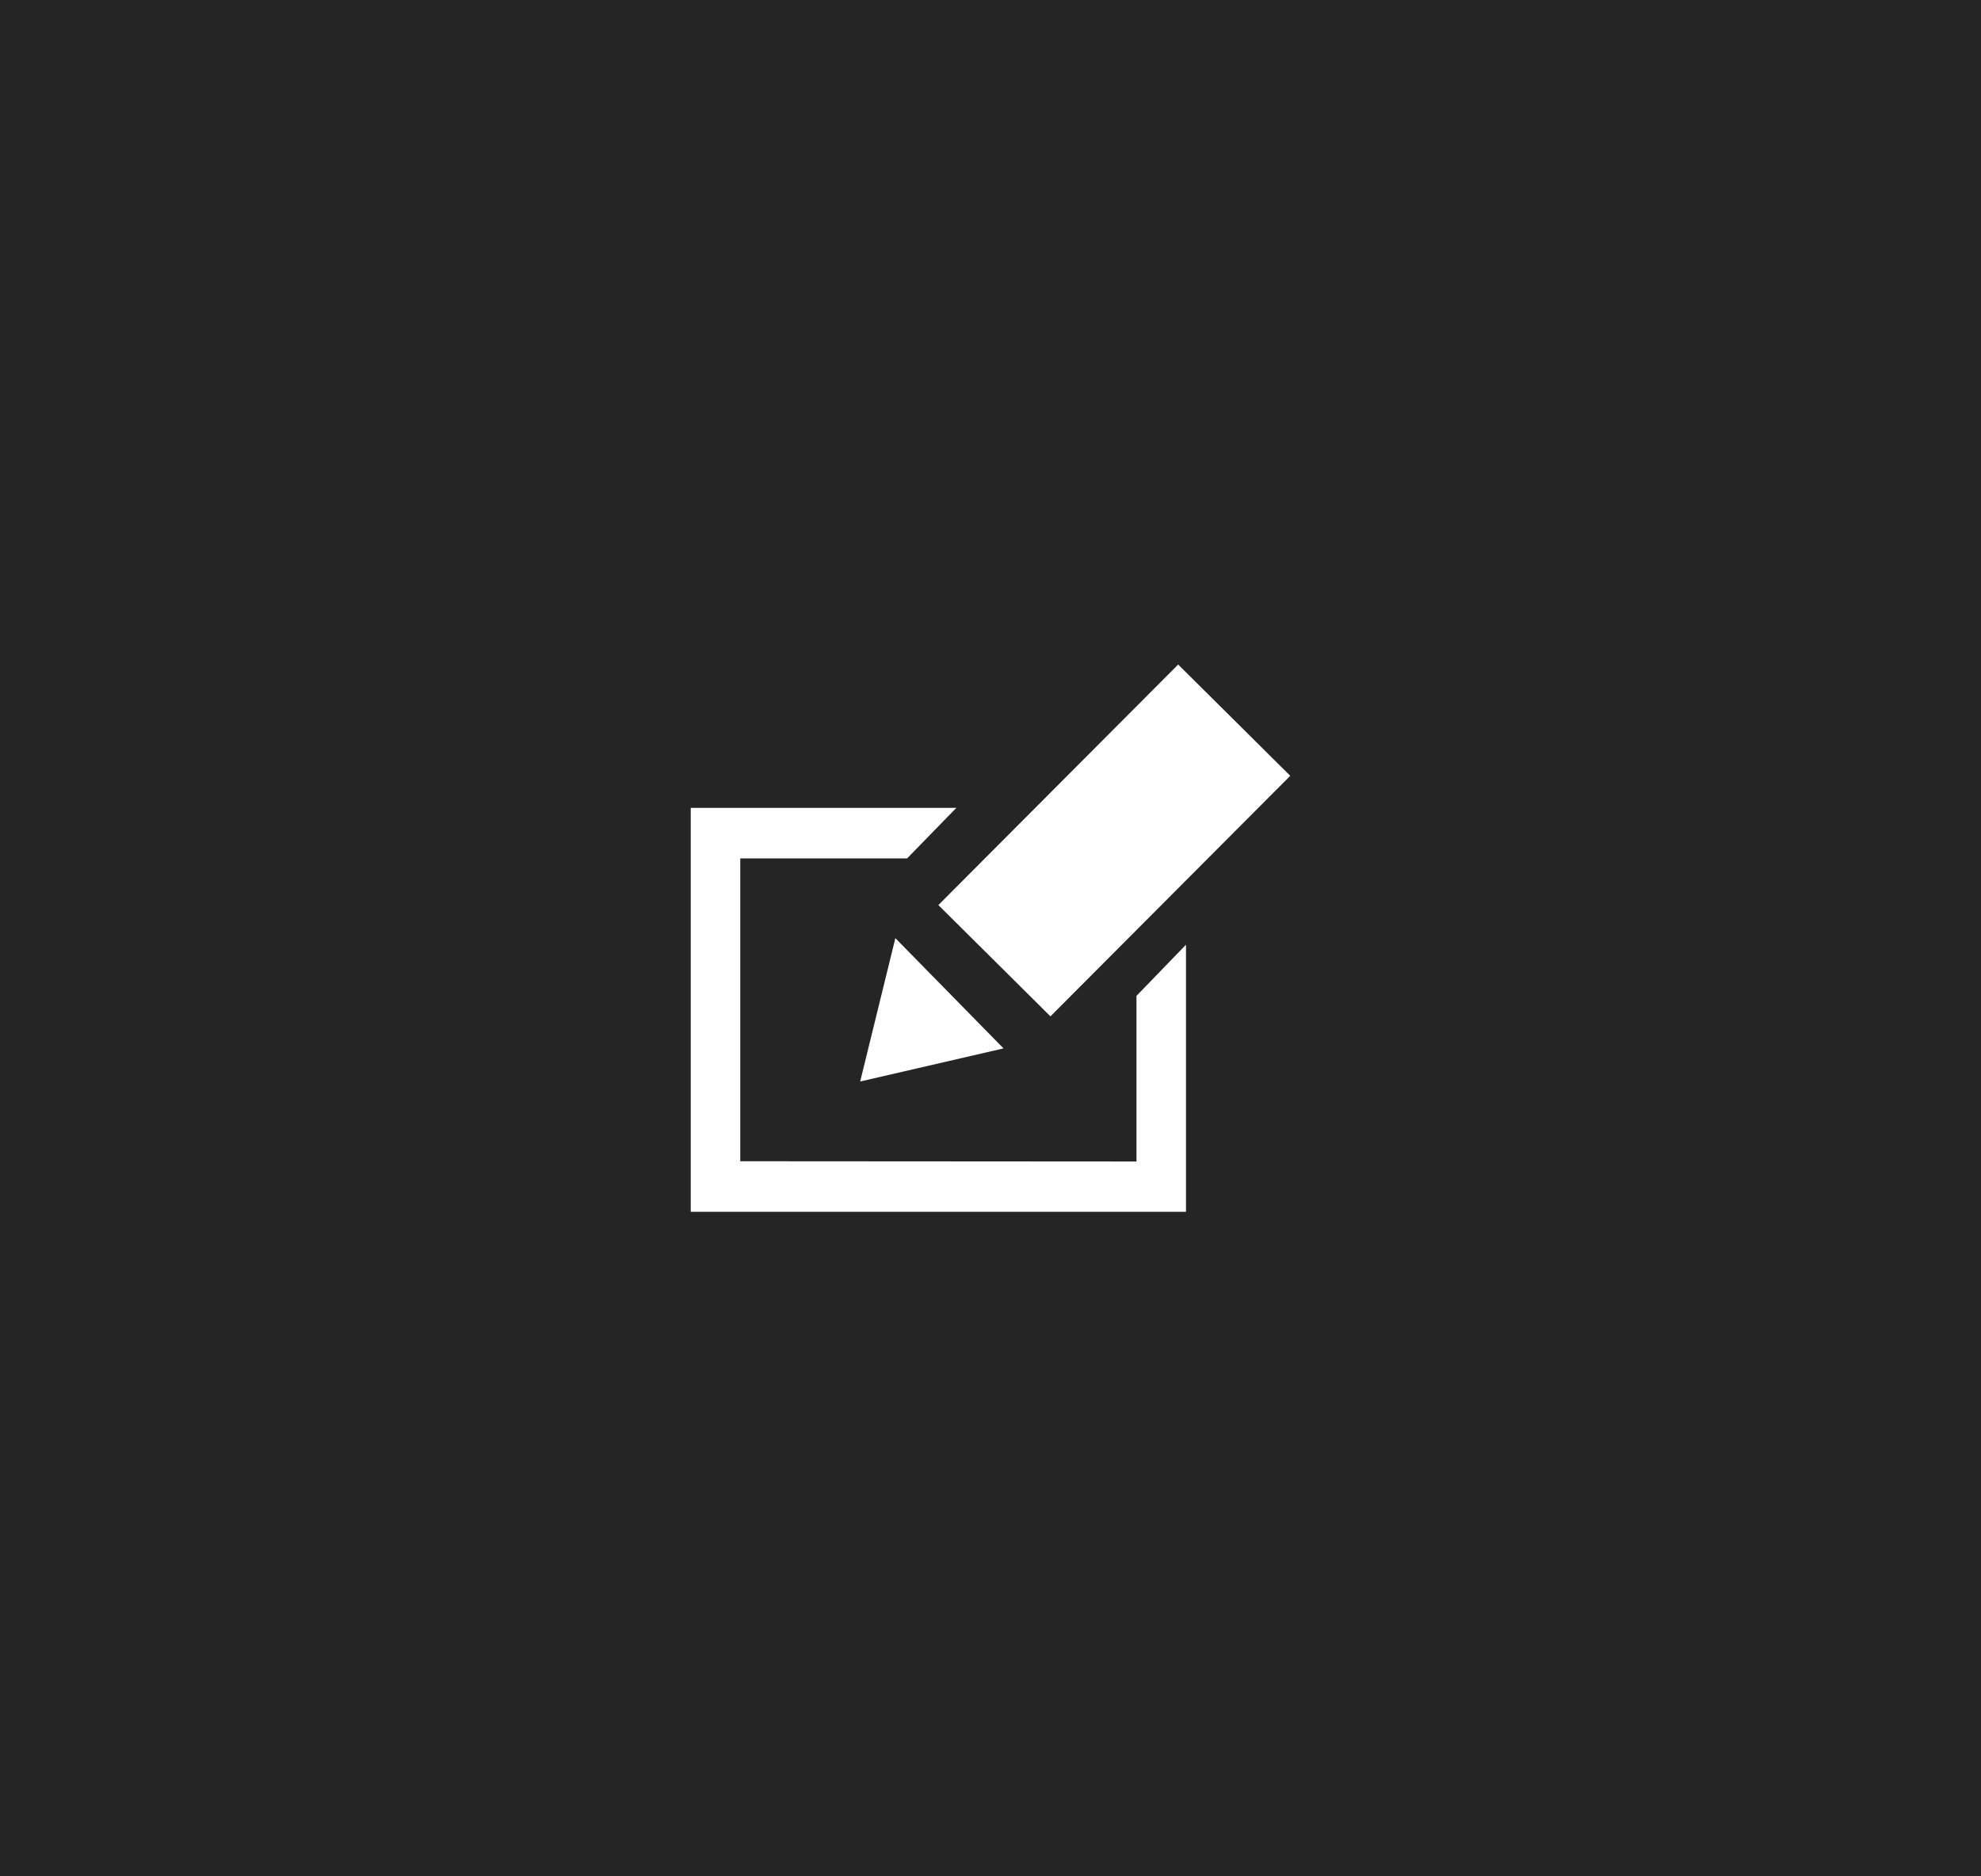 <svg xmlns="http://www.w3.org/2000/svg" width="152" height="144"><title>edit</title><desc>Created with Sketch.</desc><g fill="none"><g><g><path fill="#252525" d="M0 0h152v144H0z"/><path fill="#fff" fill-rule="nonzero" d="M68.7 72l8.3 8.46L66 83l2.7-11zM99 59.54L80.6 78 72 69.46 90.4 51l8.6 8.54zm-11.8 16.9v12.7l-30.4-.02V65.88h12.8L73.38 62H53v31h38V72.5l-3.8 3.93z"/></g></g></g></svg>